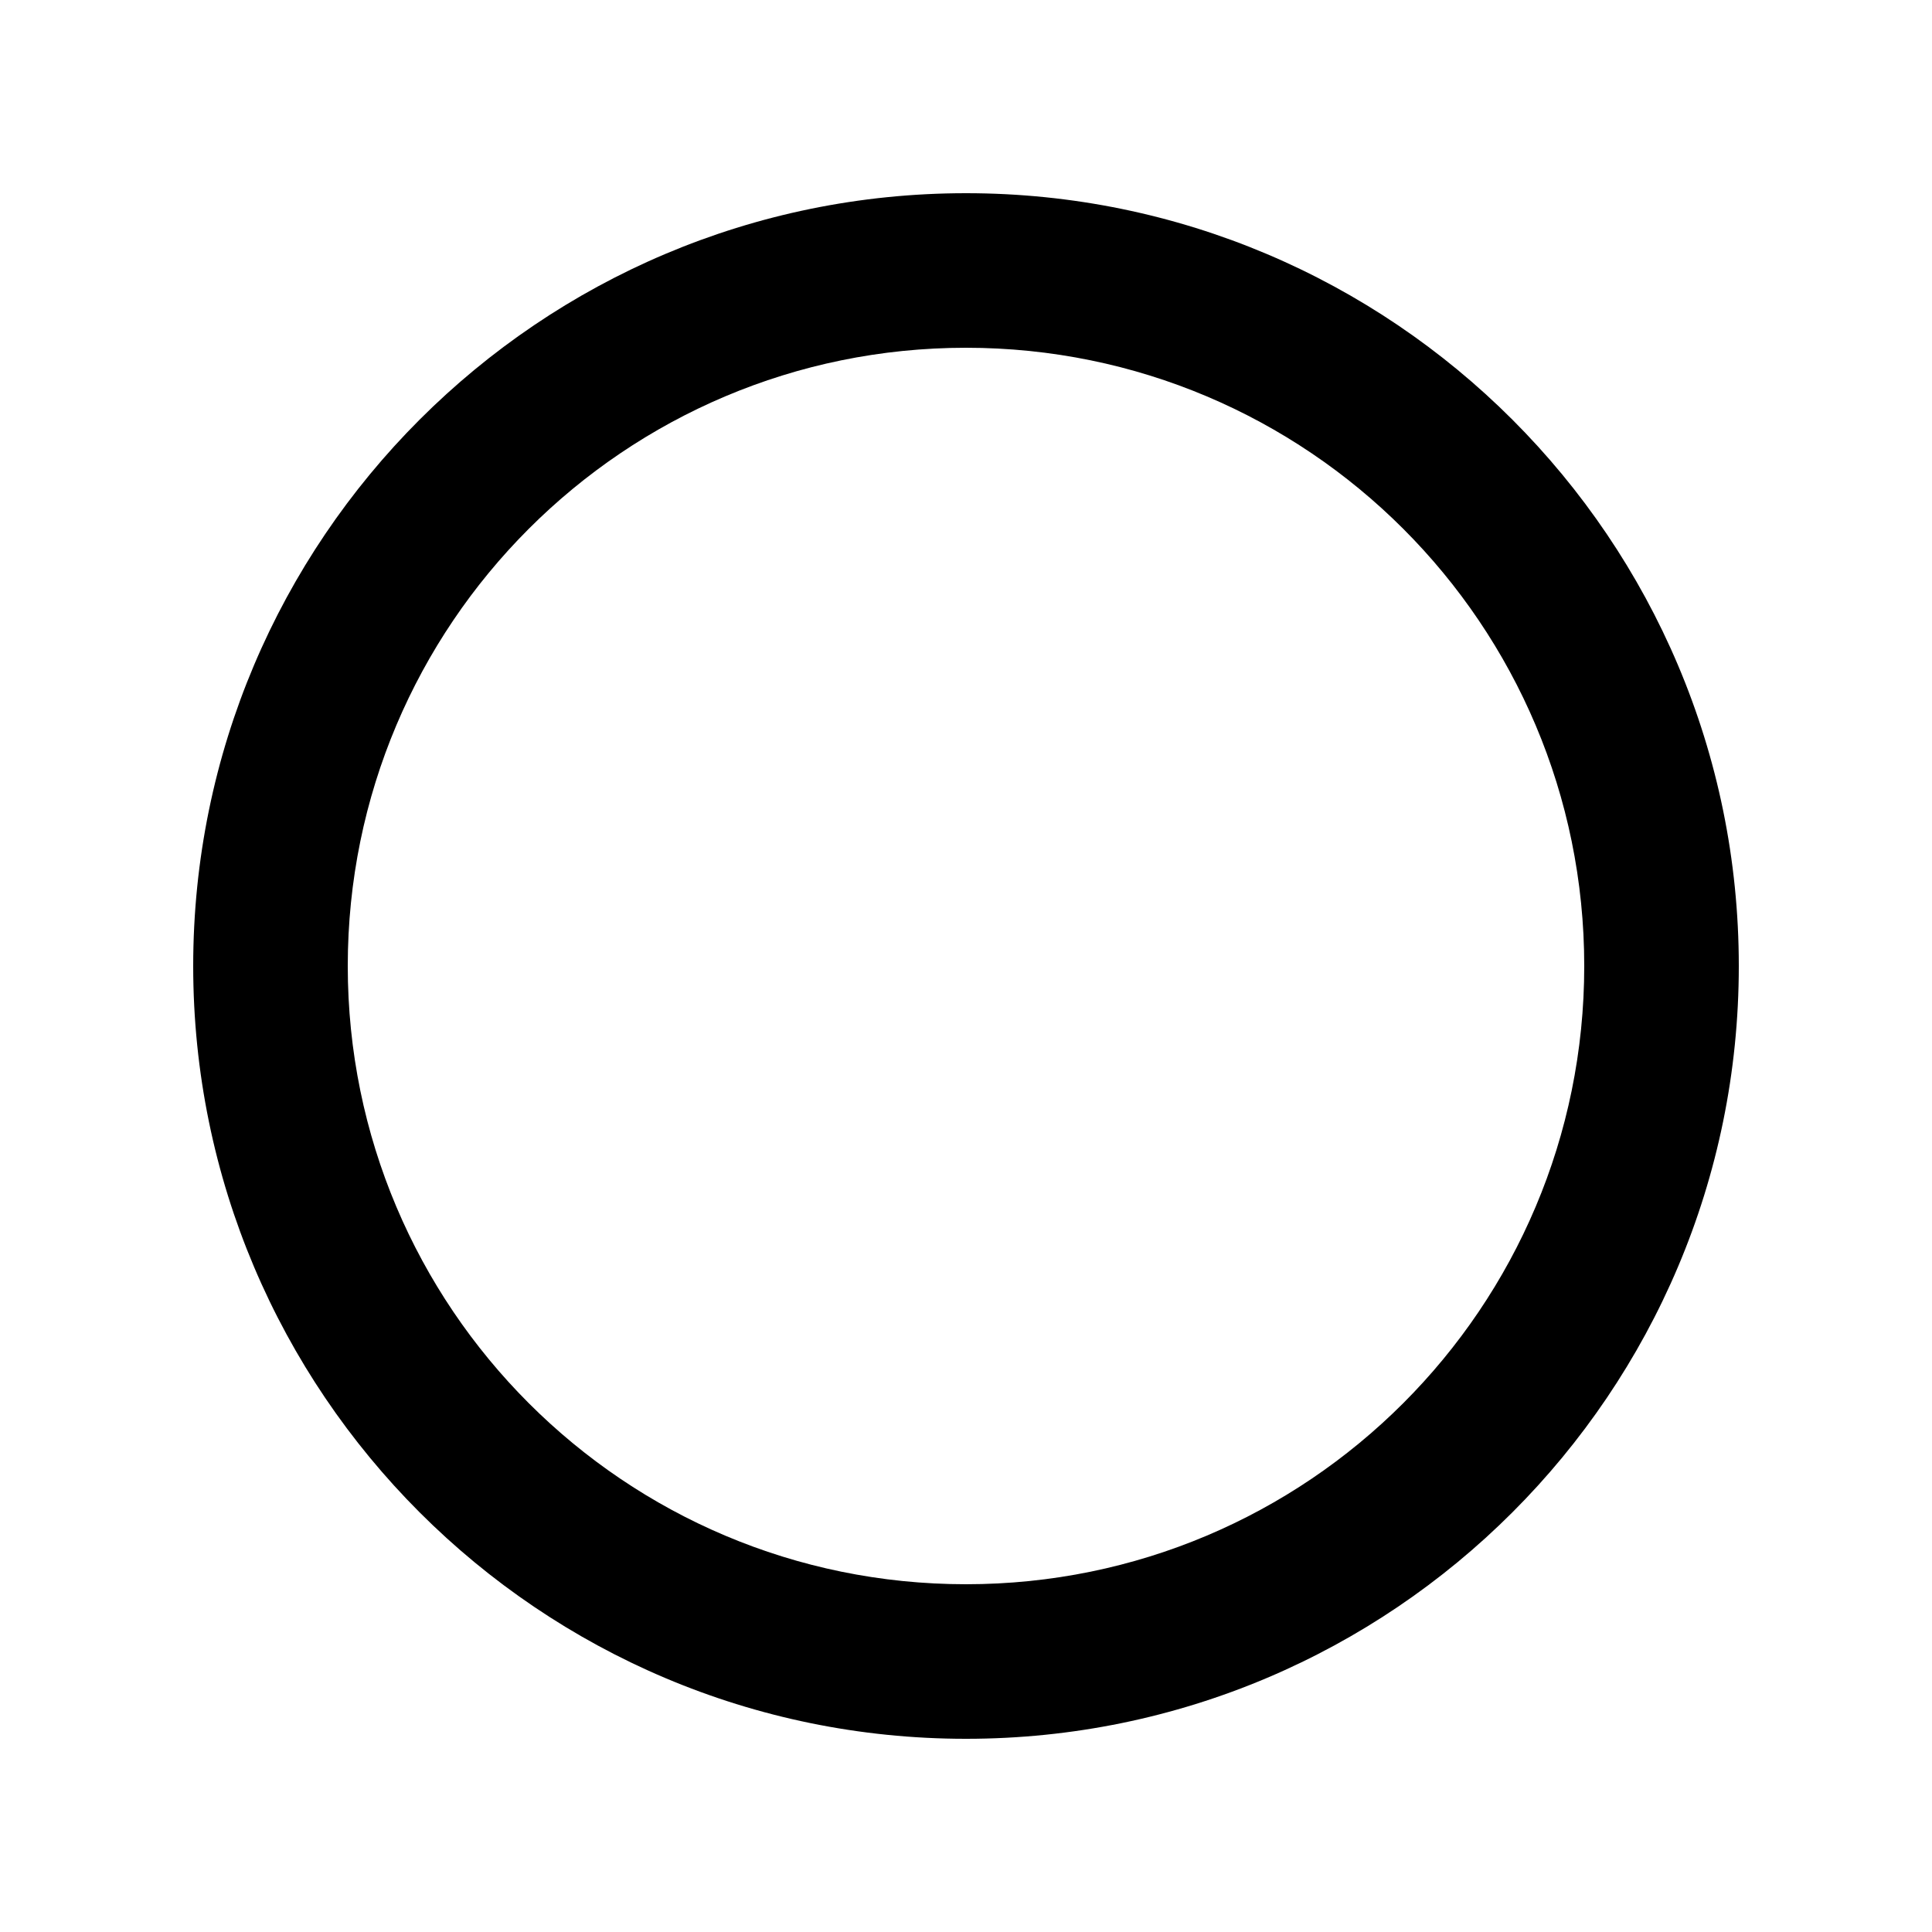 <?xml version="1.0" encoding="UTF-8"?>
<svg width="20px" height="20px" viewBox="0 0 20 20" version="1.1" xmlns="http://www.w3.org/2000/svg" xmlns:xlink="http://www.w3.org/1999/xlink">
    <!-- Generator: Sketch 46.2 (44496) - http://www.bohemiancoding.com/sketch -->
    <title>empty</title>
    <desc>Created with Sketch.</desc>
    <defs>
        <path d="M2,10 C2,5.584 5.584,2 10,2 C14.416,2 18,5.584 18,10 C18,14.416 14.416,18 10,18 C5.584,18 2,14.416 2,10 Z M10,16.4 C13.536,16.4 16.4,13.536 16.4,10 C16.4,6.464 13.536,3.6 10,3.6 C6.464,3.6 3.6,6.464 3.6,10 C3.6,13.536 6.464,16.4 10,16.4 Z" id="path-1"></path>
    </defs>
    <g id="Symbols" stroke="none" stroke-width="1" fill="none" fill-rule="evenodd">
        <g id="empty">
            <mask id="mask-2" fill="white">
                <use xlink:href="#path-1"></use>
            </mask>
            <use id="Combined-Shape" fill="#000000" xlink:href="#path-1"></use>
        </g>
    </g>
</svg>
